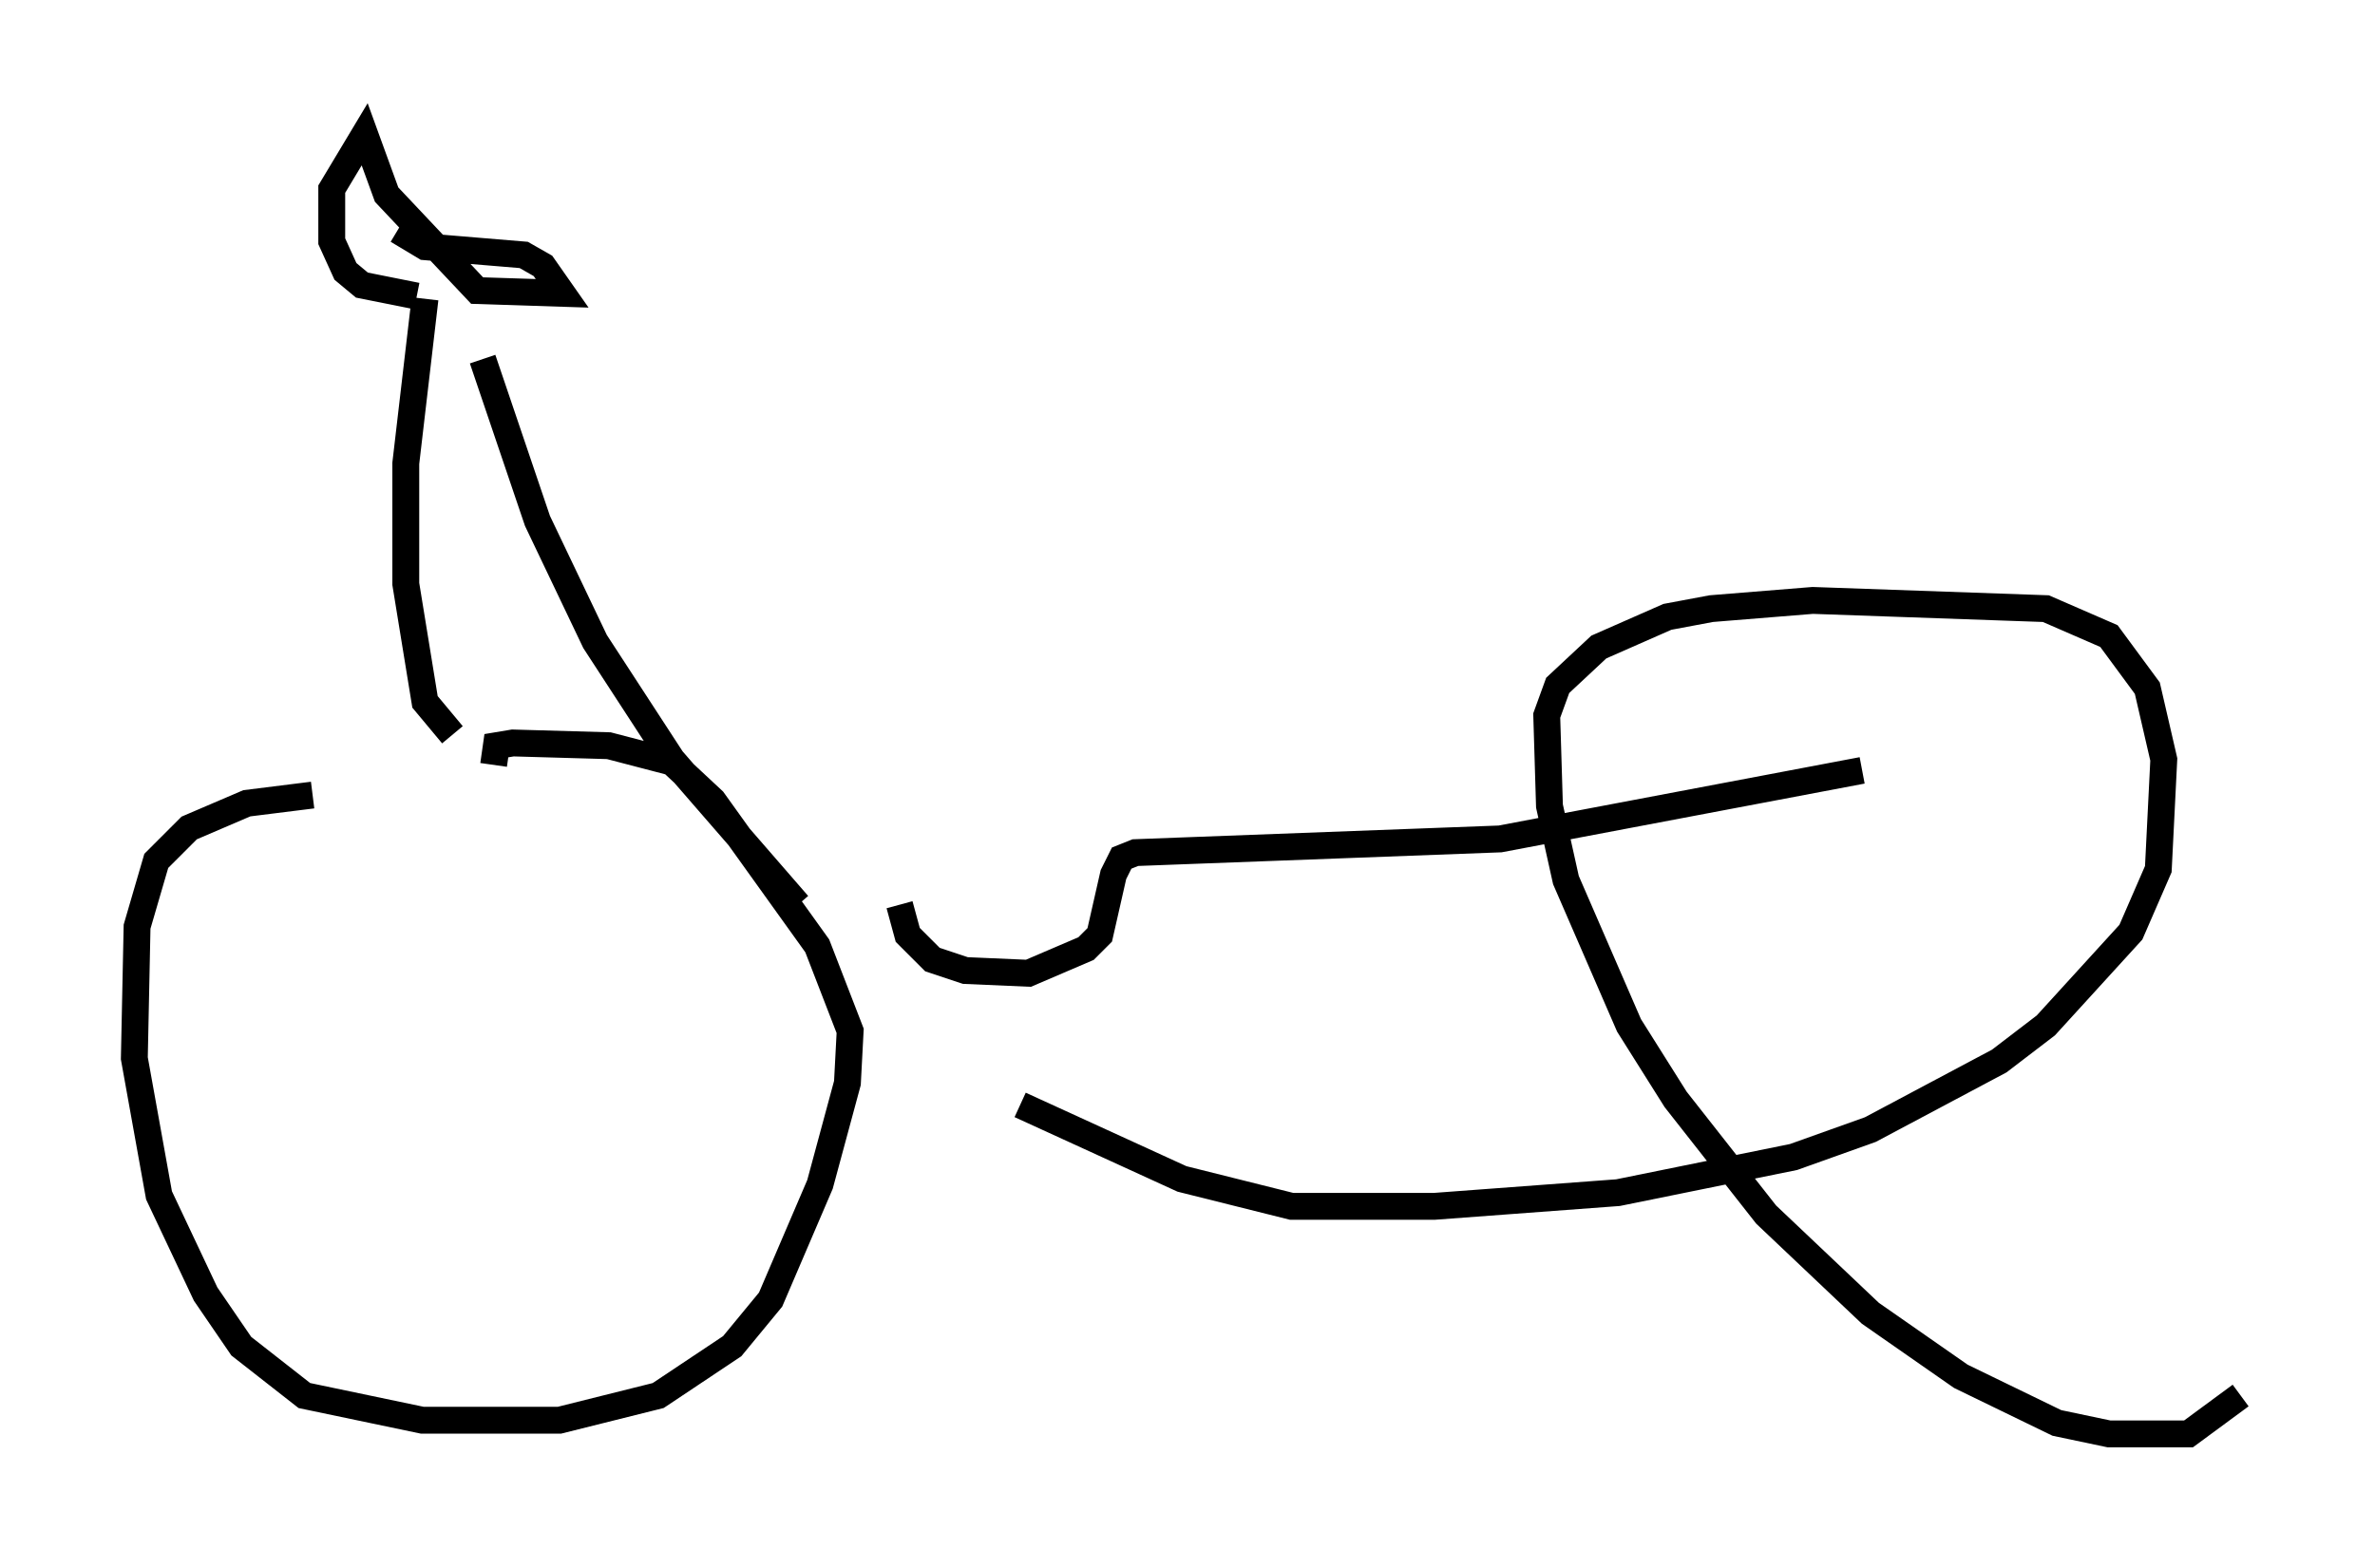 <?xml version="1.0" encoding="utf-8" ?>
<svg baseProfile="full" height="58.388" version="1.1" width="88.401" xmlns="http://www.w3.org/2000/svg" xmlns:ev="http://www.w3.org/2001/xml-events" xmlns:xlink="http://www.w3.org/1999/xlink"><defs /><rect fill="white" height="58.388" width="88.401" x="0" y="0" /><path d="M19.088, 29.602 m-7.452, 0.0 l-2.45, 0.306 -2.144, 0.919 l-1.225, 1.225 -0.715, 2.45 l-0.102, 4.9 0.919, 5.104 l1.735, 3.675 1.327, 1.94 l2.348, 1.838 4.39, 0.919 l5.104, 0.0 3.675, -0.919 l2.756, -1.838 1.429, -1.735 l1.838, -4.288 1.021, -3.777 l0.102, -1.94 -1.225, -3.165 l-3.879, -5.41 -1.531, -1.429 l-2.348, -0.613 -3.573, -0.102 l-0.613, 0.102 -0.102, 0.715 m15.109, 5.206 l0.306, 1.123 0.919, 0.919 l1.225, 0.408 2.348, 0.102 l2.144, -0.919 0.51, -0.51 l0.51, -2.246 0.306, -0.613 l0.51, -0.204 13.577, -0.51 l13.475, -2.552 m14.088, 23.275 l-1.94, 1.429 -2.96, 0.0 l-1.94, -0.408 -3.573, -1.735 l-3.369, -2.348 -3.879, -3.675 l-3.369, -4.288 -1.735, -2.756 l-2.348, -5.41 -0.613, -2.756 l-0.102, -3.369 0.408, -1.123 l1.531, -1.429 2.552, -1.123 l1.633, -0.306 3.777, -0.306 l8.677, 0.306 2.348, 1.021 l1.429, 1.94 0.613, 2.654 l-0.204, 4.083 -1.021, 2.348 l-3.165, 3.471 -1.735, 1.327 l-4.798, 2.552 -2.858, 1.021 l-6.533, 1.327 -6.84, 0.51 l-5.308, 0.0 -4.083, -1.021 l-6.023, -2.756 m-23.173, -32.565 l1.021, 0.613 3.675, 0.306 l0.715, 0.408 0.715, 1.021 l-3.165, -0.102 -3.369, -3.573 l-0.817, -2.246 -1.225, 2.042 l0.0, 1.94 0.51, 1.123 l0.613, 0.51 2.042, 0.408 m0.306, 0.102 l-0.715, 6.125 0.0, 4.492 l0.715, 4.39 1.021, 1.225 m1.123, -13.986 l2.042, 6.023 2.144, 4.492 l2.858, 4.39 4.696, 5.41 " fill="none" stroke="black" stroke-width="1" /></svg>